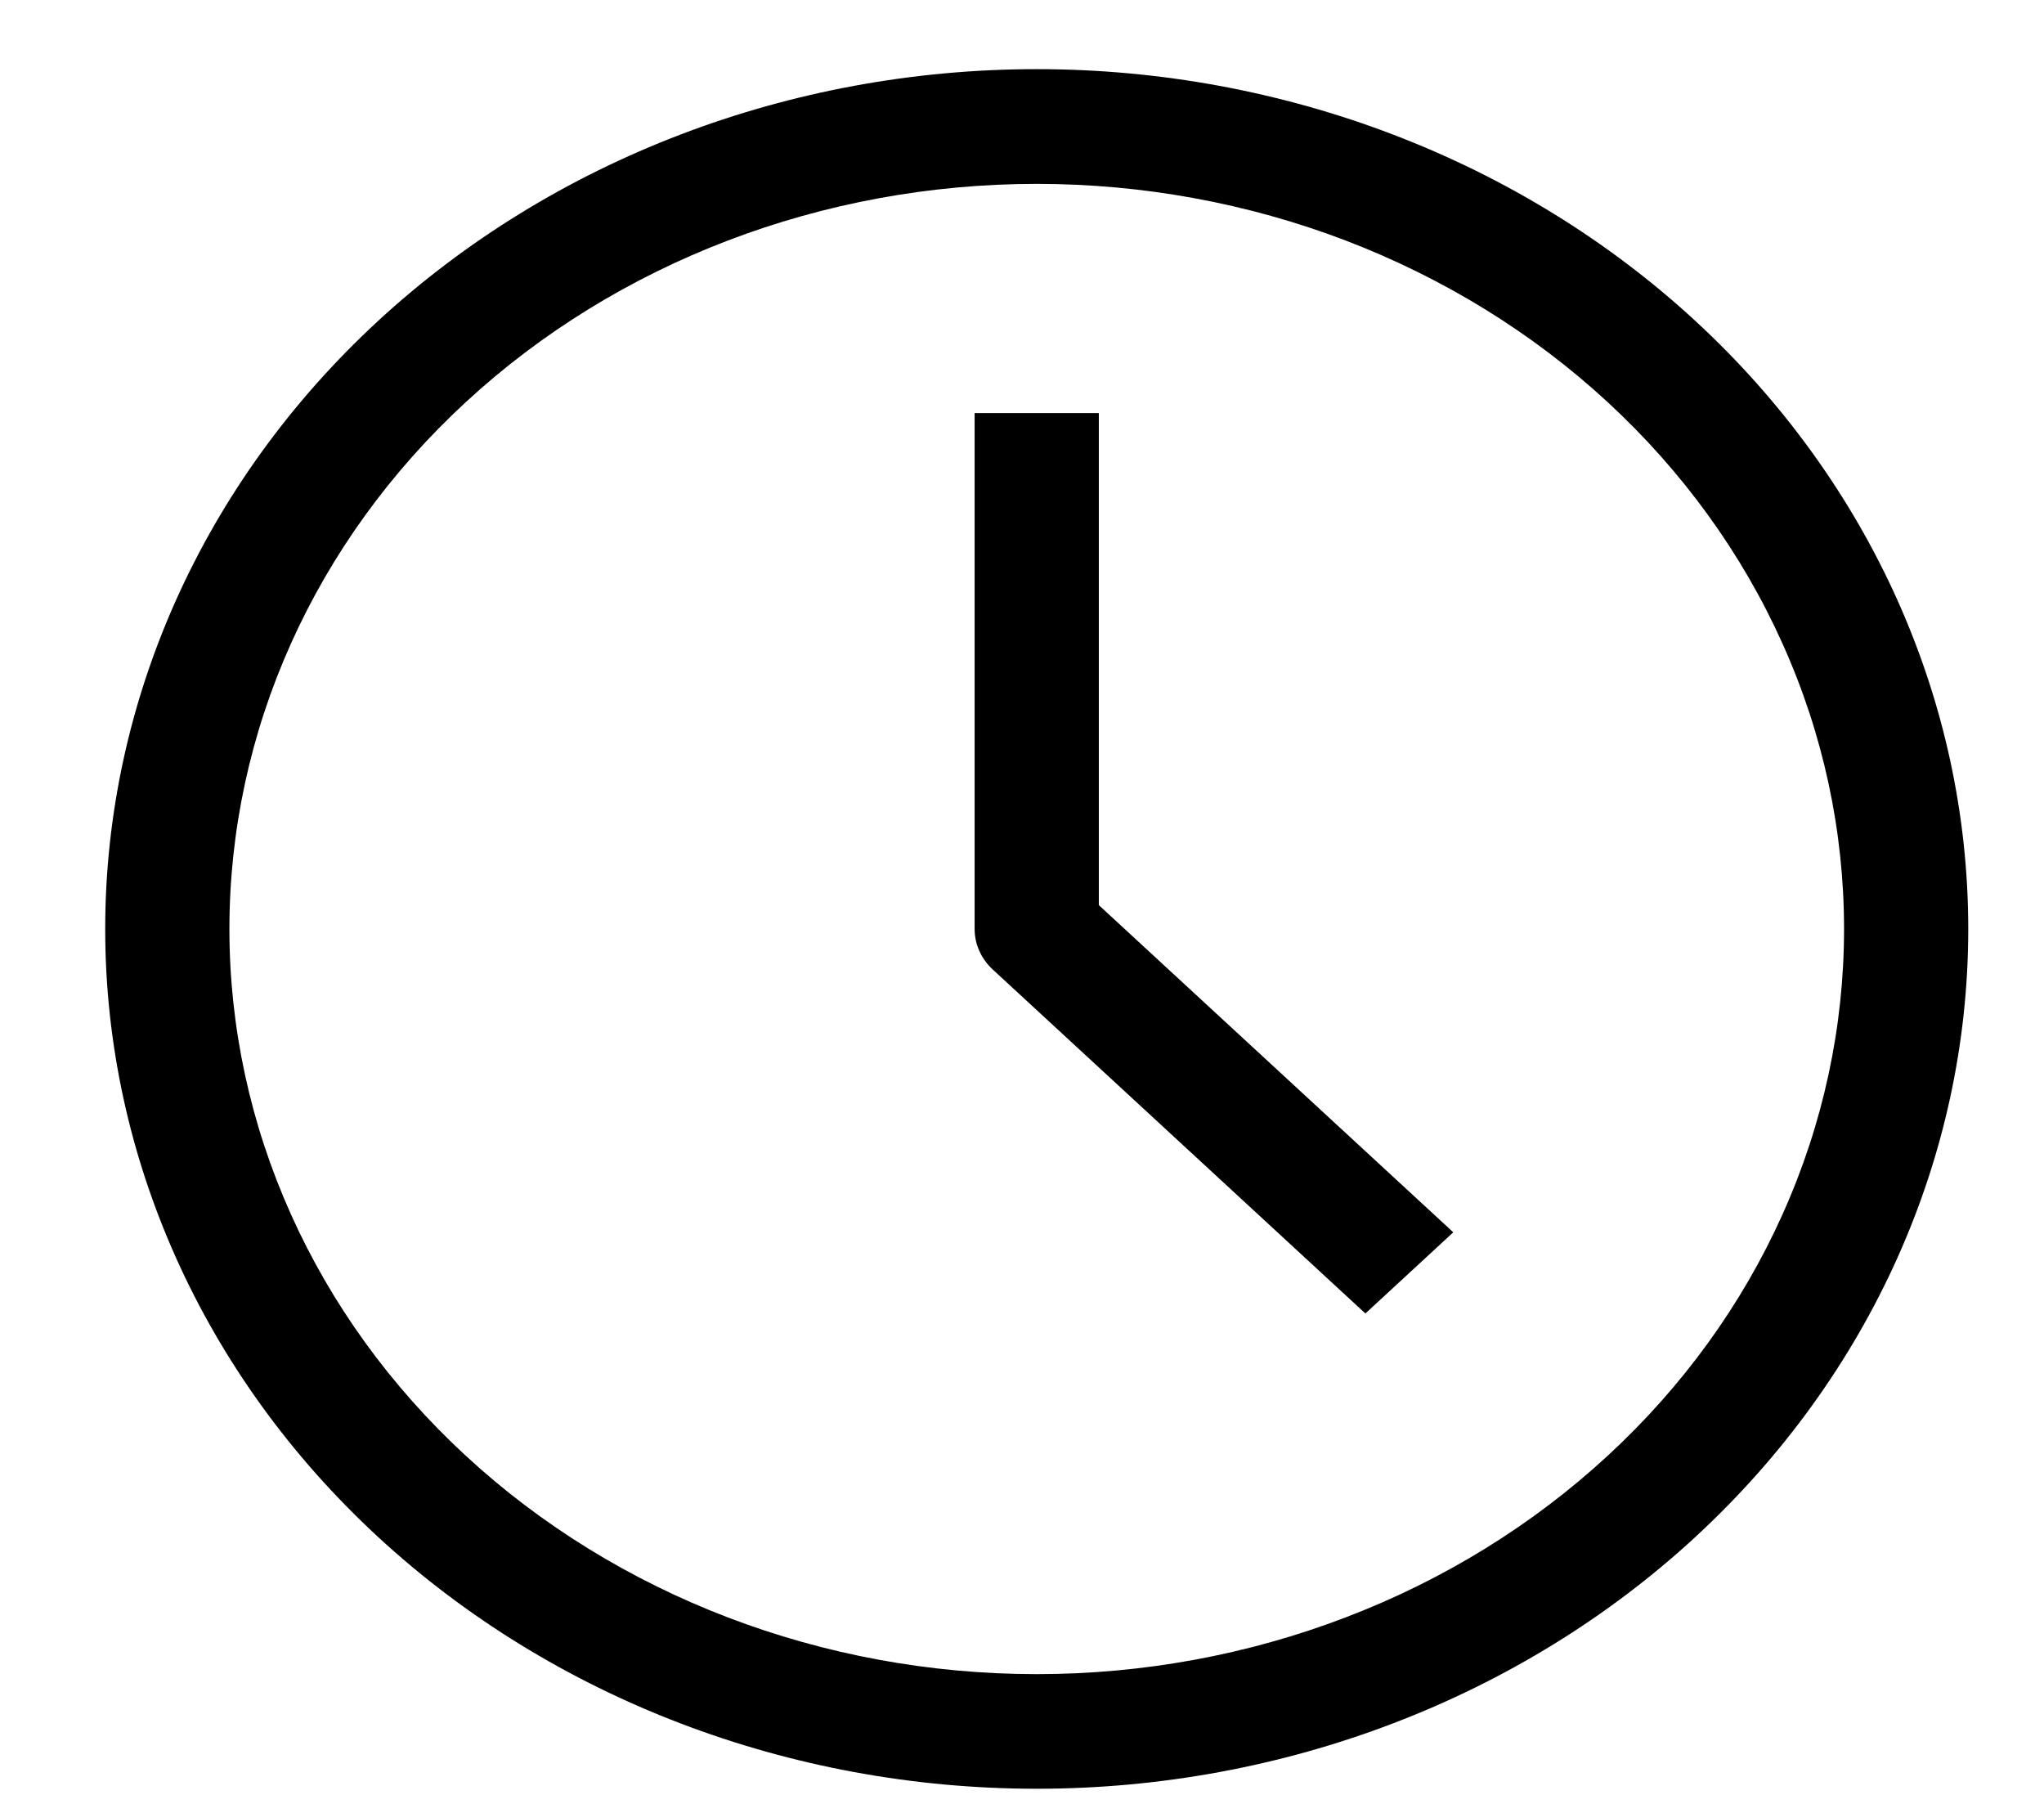 <svg width="17" height="15" viewBox="0 0 17 15" fill="none" xmlns="http://www.w3.org/2000/svg">
<g clip-path="url(#clip0_84_187)">
<path d="M8.623 7.725H8.106C8.106 7.787 8.119 7.849 8.145 7.907C8.171 7.965 8.209 8.018 8.257 8.062L8.623 7.725ZM8.623 13.921C6.842 13.921 5.134 13.268 3.875 12.106C2.615 10.944 1.908 9.368 1.908 7.725H0.875C0.875 9.621 1.691 11.439 3.144 12.78C4.597 14.121 6.568 14.874 8.623 14.874V13.921ZM15.337 7.725C15.337 8.538 15.164 9.344 14.826 10.096C14.489 10.848 13.994 11.531 13.37 12.106C12.747 12.681 12.007 13.138 11.192 13.449C10.377 13.761 9.504 13.921 8.623 13.921V14.874C10.677 14.874 12.648 14.121 14.101 12.78C15.554 11.439 16.37 9.621 16.37 7.725H15.337ZM8.623 1.529C9.504 1.529 10.377 1.689 11.192 2C12.007 2.312 12.747 2.768 13.37 3.343C13.994 3.919 14.489 4.602 14.826 5.354C15.164 6.105 15.337 6.911 15.337 7.725H16.37C16.37 5.829 15.554 4.01 14.101 2.669C12.648 1.329 10.677 0.575 8.623 0.575V1.529ZM8.623 0.575C6.568 0.575 4.597 1.329 3.144 2.669C1.691 4.01 0.875 5.829 0.875 7.725H1.908C1.908 6.081 2.615 4.505 3.875 3.343C5.134 2.181 6.842 1.529 8.623 1.529V0.575ZM8.106 3.435V7.725H9.139V3.435H8.106ZM8.257 8.062L11.356 10.922L12.087 10.247L8.988 7.387L8.257 8.062Z" fill="black"/>
</g>
<defs>
<clipPath id="clip0_84_187">
<rect width="15.495" height="14.299" fill="white" transform="translate(0.875 0.575)"/>
</clipPath>
</defs>
</svg>

